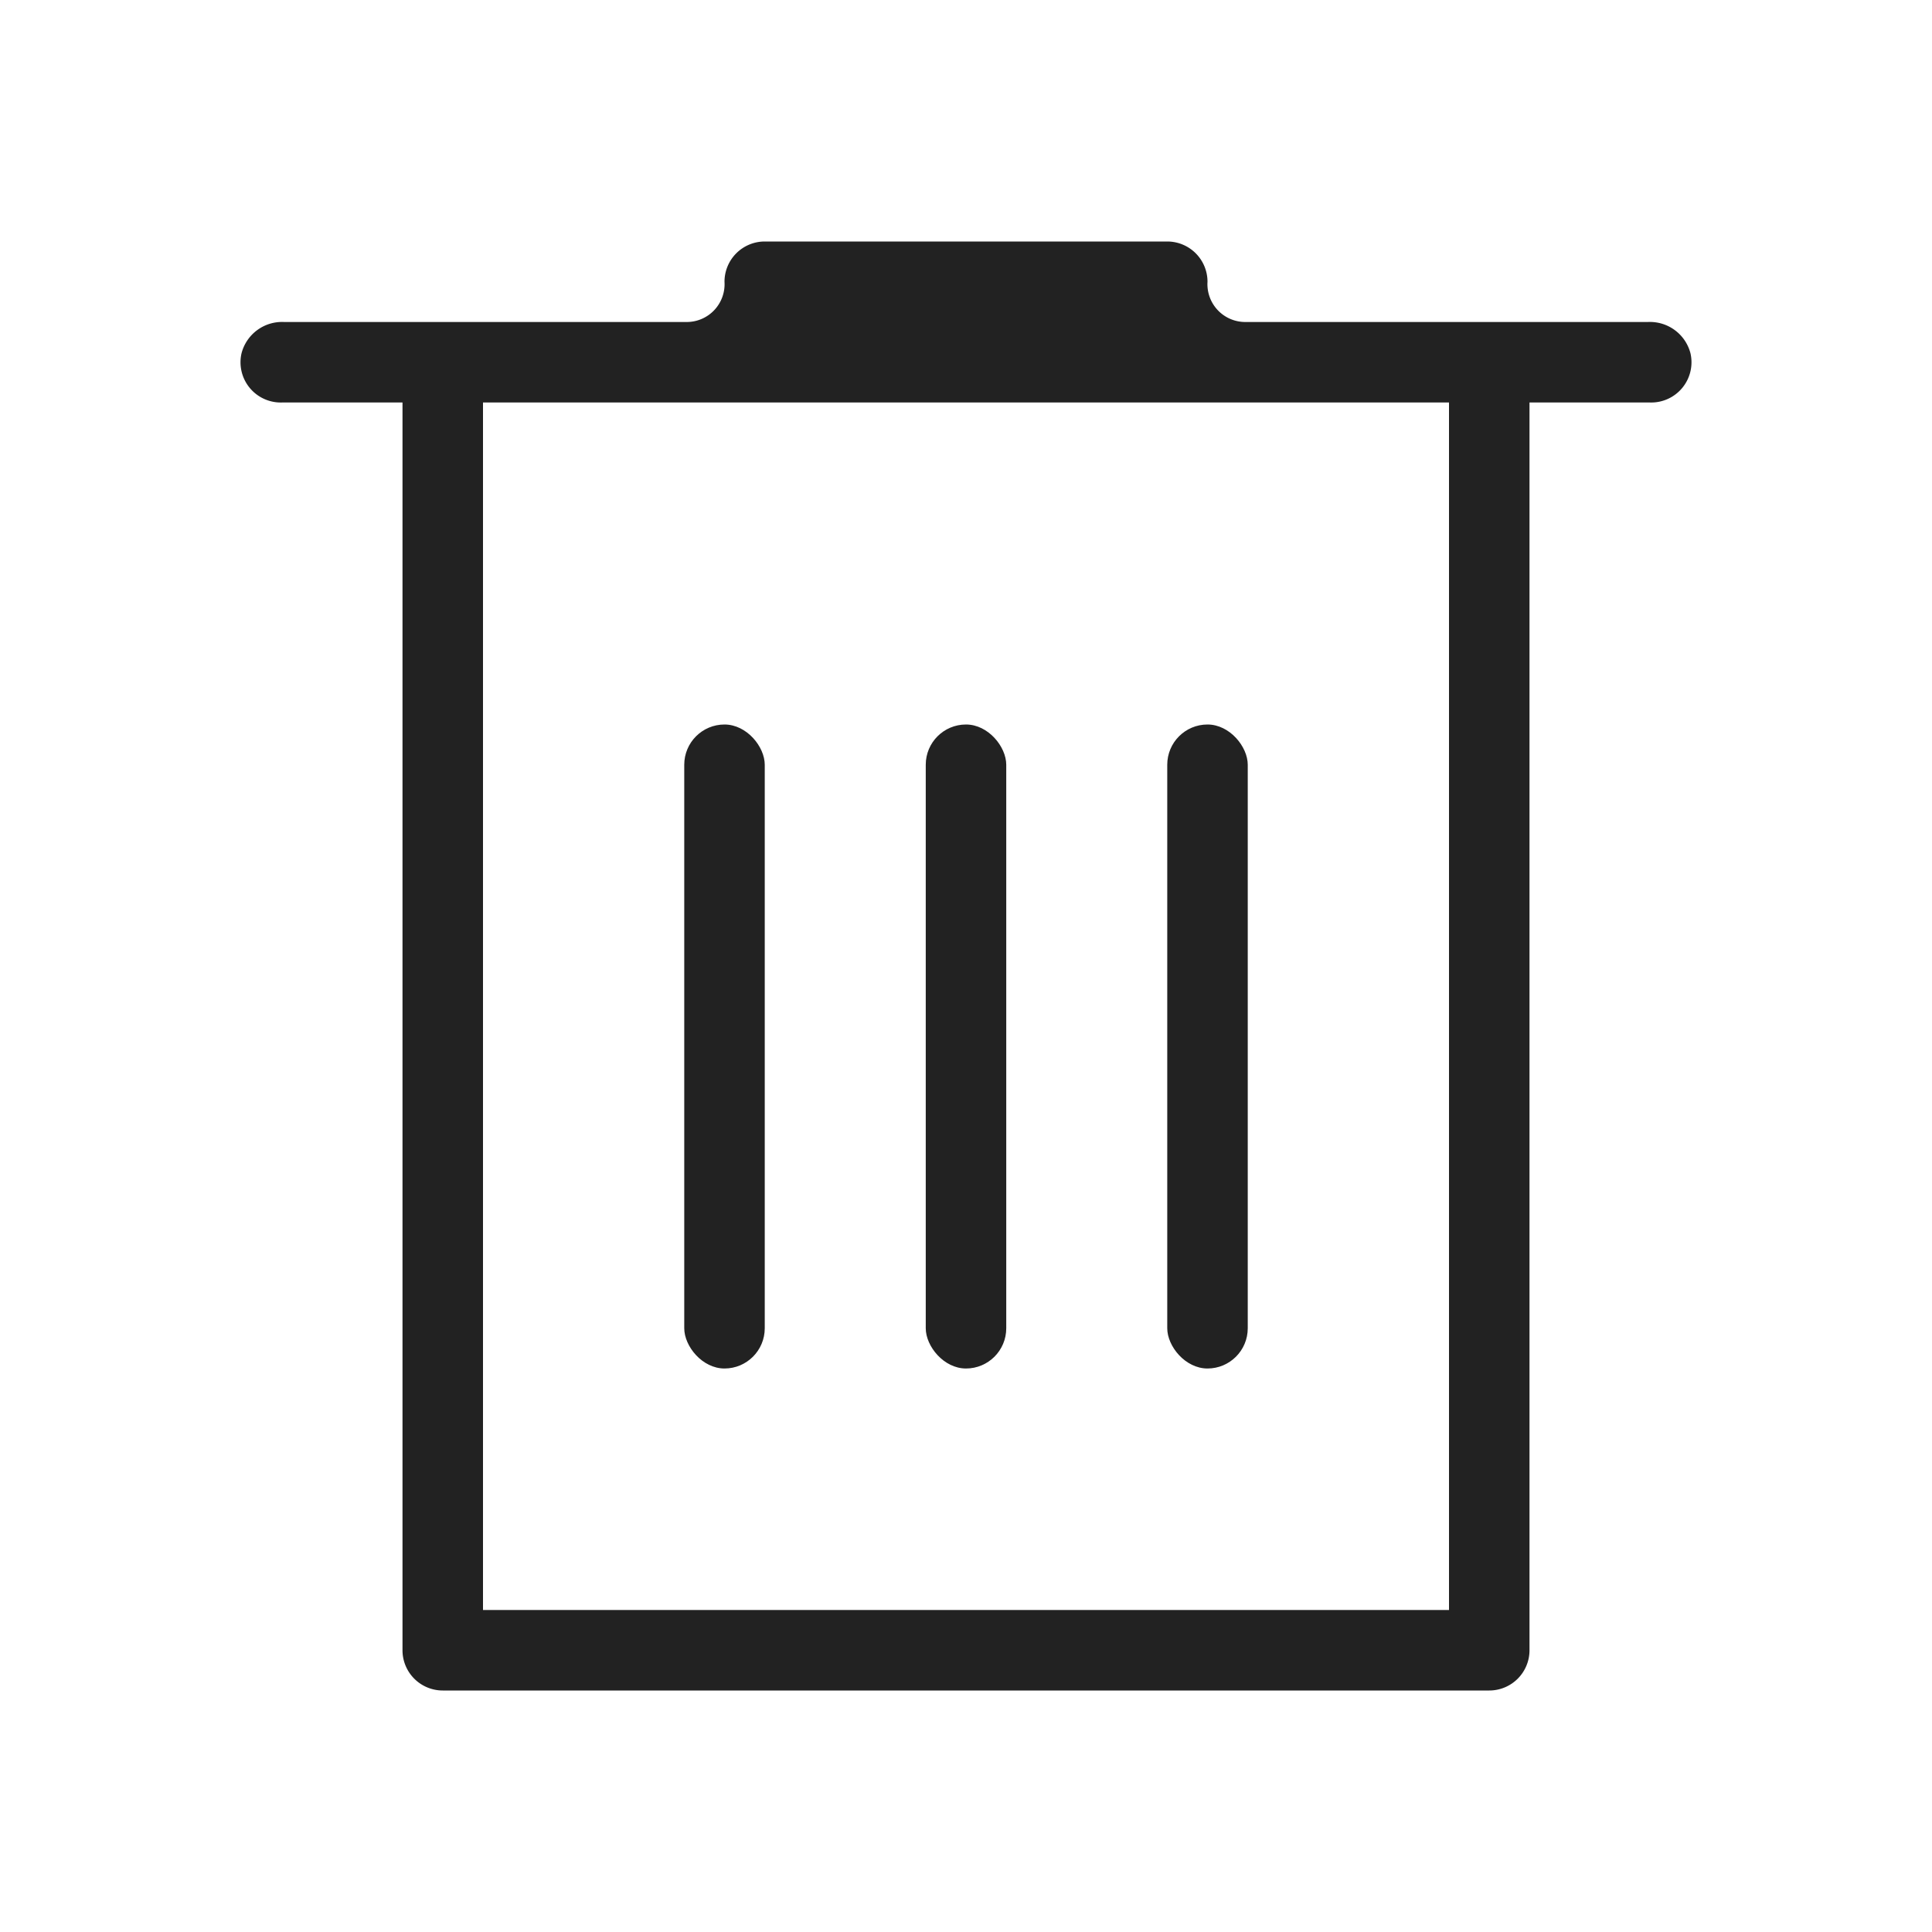 <svg xmlns="http://www.w3.org/2000/svg" viewBox="0 0 24 24"><defs><style>.cls-1{opacity:0;}.cls-2{fill:#fff;}.cls-3{fill:#222;}</style></defs><title>删除</title><g id="图层_2" data-name="图层 2"><g id="图层_1-2" data-name="图层 1"><g class="cls-1"><rect class="cls-2" width="24" height="24"/></g><path class="cls-3" d="M20.47,4h-5A.47.47,0,0,1,15,3.5h0a.5.5,0,0,0-.5-.5h-5a.5.5,0,0,0-.5.5H9A.47.47,0,0,1,8.53,4h-5A.52.52,0,0,0,3,4.39.5.5,0,0,0,3.5,5H5V20.5a.5.5,0,0,0,.5.5h13a.5.5,0,0,0,.5-.5V5h1.5A.5.5,0,0,0,21,4.39.52.52,0,0,0,20.47,4ZM18,20H6V5H18Z"/><rect class="cls-3" x="8.5" y="9" width="1" height="8" rx="0.5"/><rect class="cls-3" x="11.5" y="9" width="1" height="8" rx="0.5"/><rect class="cls-3" x="14.5" y="9" width="1" height="8" rx="0.5"/></g></g></svg>
